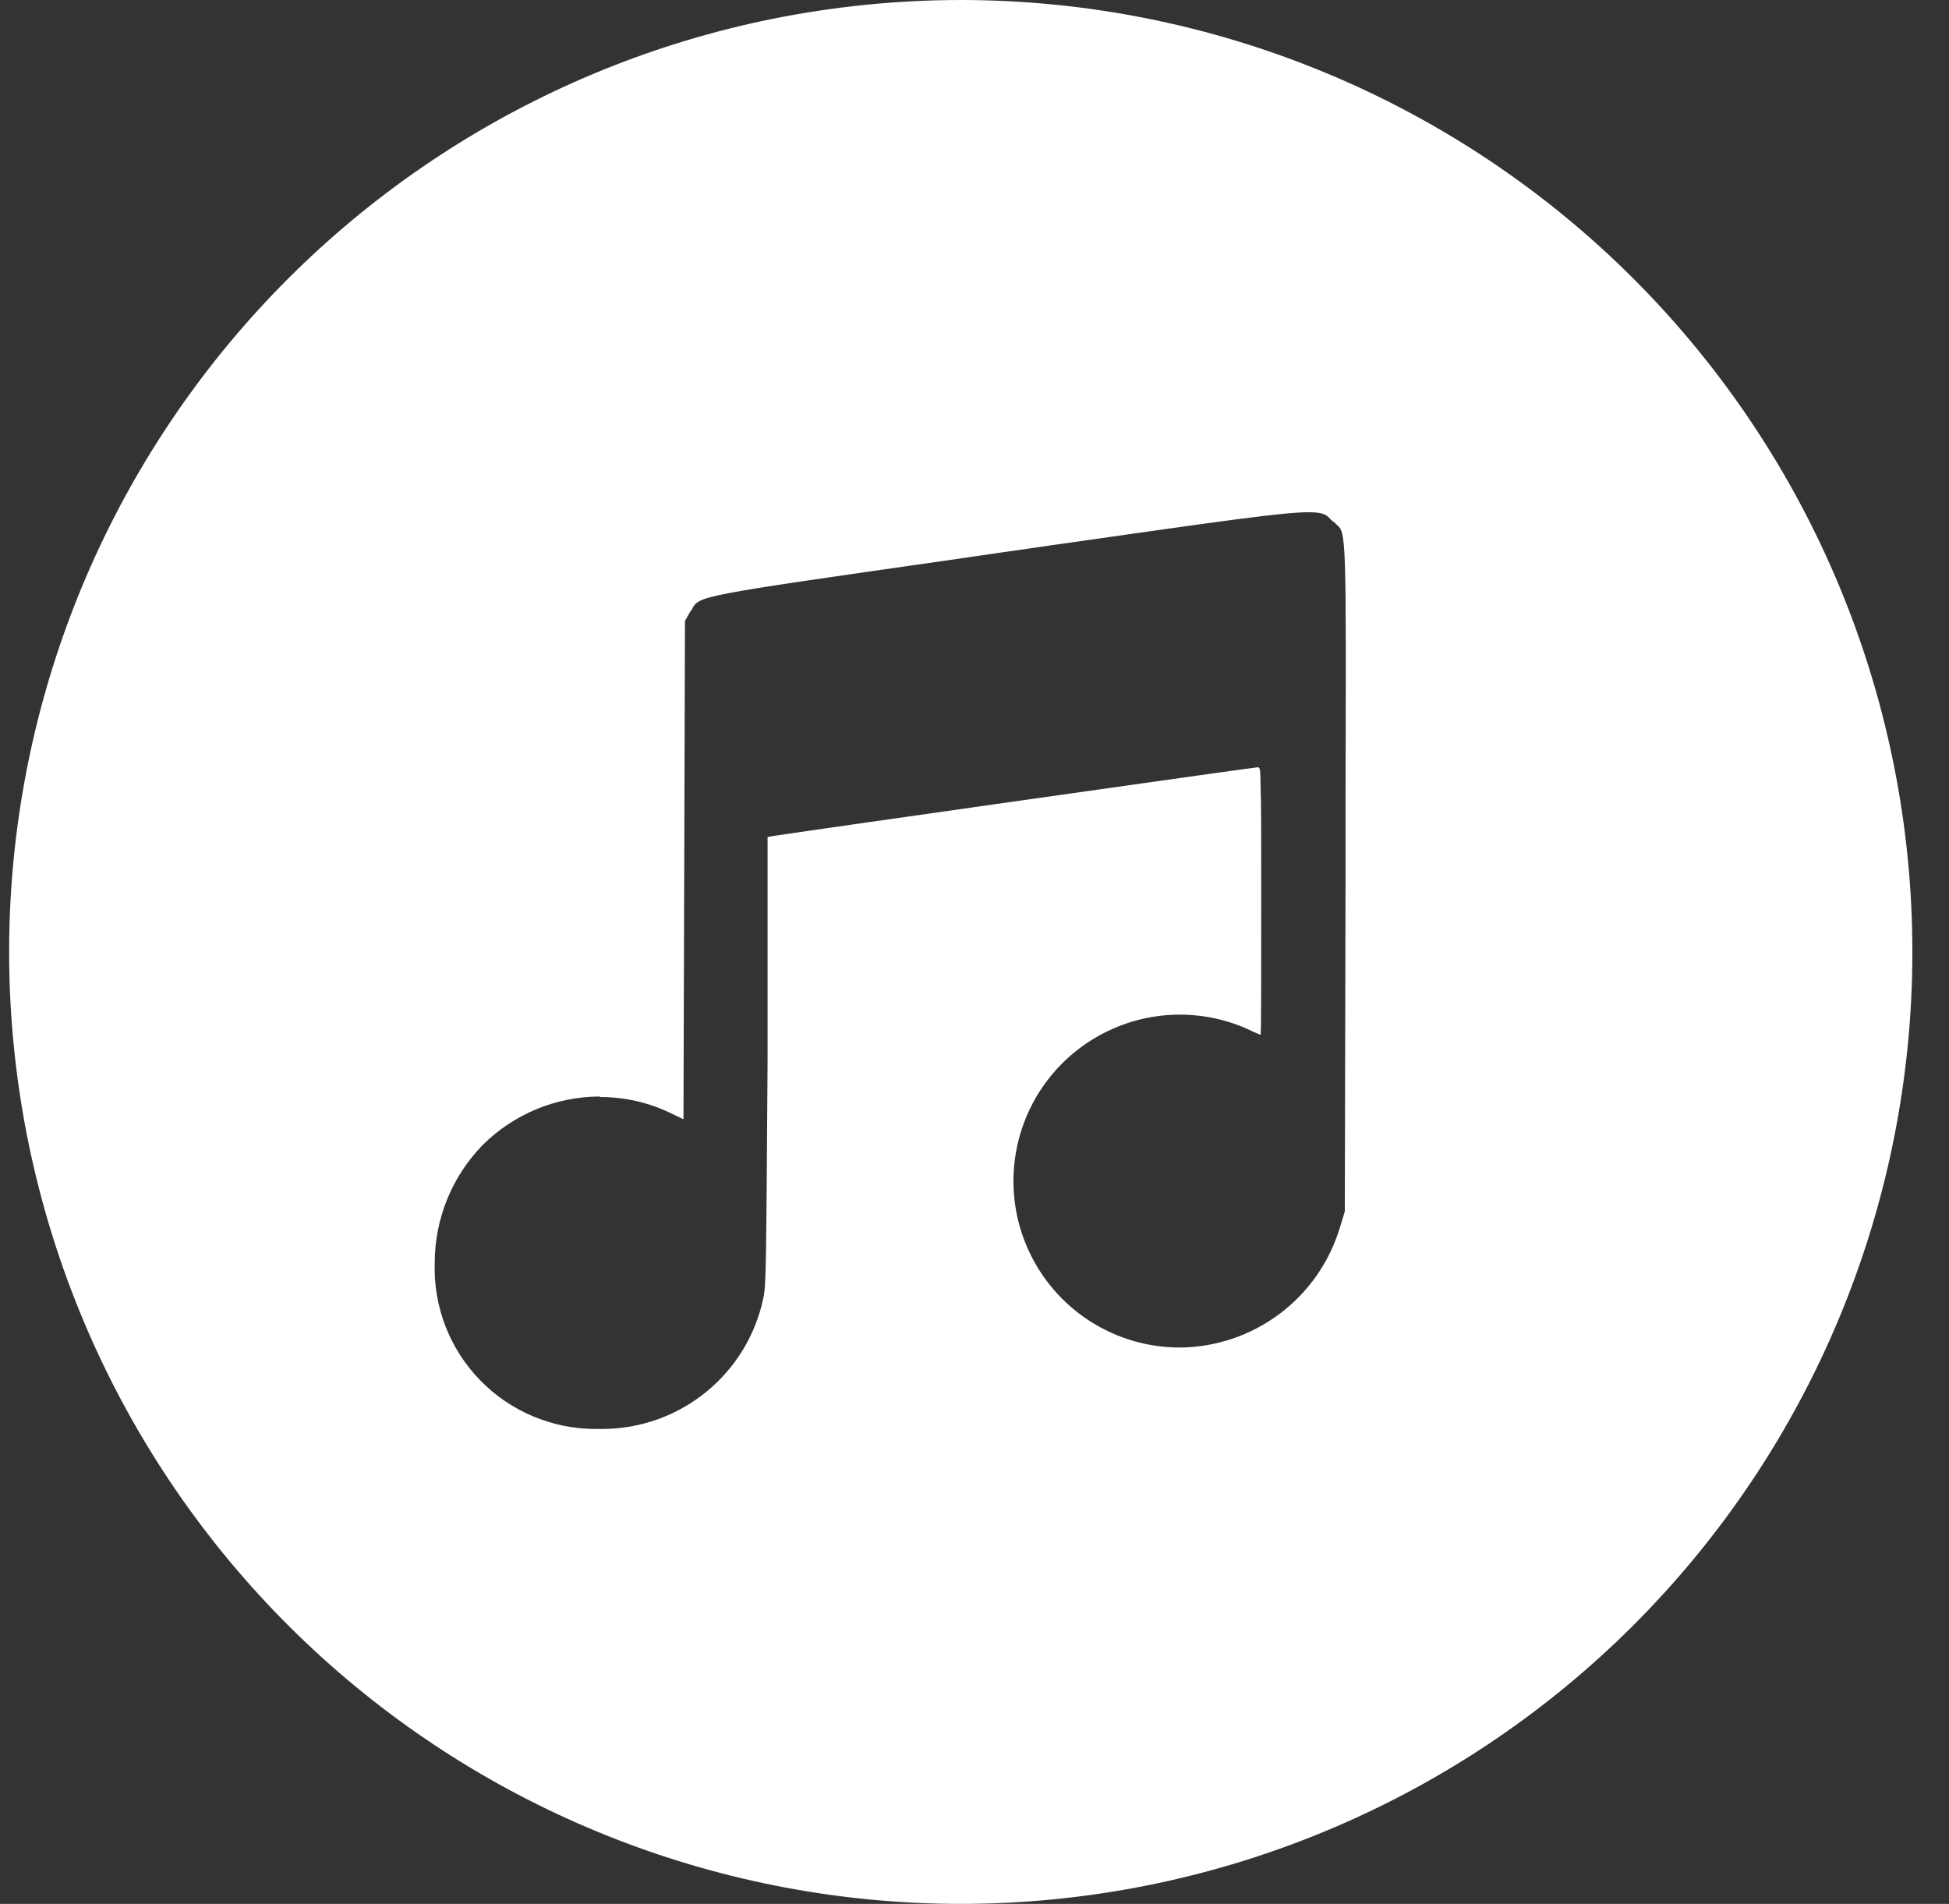 <svg width="43" height="42" viewBox="0 0 43 42" fill="none" xmlns="http://www.w3.org/2000/svg">
<rect x="0" y="0" width="43" height="42" fill="#333333" stroke="none"/>
<path d="M21.185 42H21.169C15.966 41.992 10.95 40.052 7.095 36.557C3.24 33.061 0.821 28.259 0.305 23.081C-0.211 17.903 1.214 12.718 4.304 8.531C7.394 4.344 11.928 1.453 17.028 0.419C18.401 0.142 19.798 0.001 21.2 0C23.957 0.001 26.688 0.545 29.236 1.602C31.783 2.658 34.098 4.205 36.047 6.156C37.996 8.107 39.542 10.422 40.596 12.971C41.65 15.519 42.193 18.25 42.192 21.008C42.191 23.766 41.646 26.497 40.59 29.044C39.534 31.591 37.986 33.905 36.035 35.855C34.085 37.804 31.769 39.35 29.221 40.404C26.673 41.459 23.943 42.001 21.185 42ZM13.232 24.189C12.258 24.192 11.326 24.58 10.638 25.27C9.964 25.967 9.589 26.9 9.591 27.87C9.577 28.345 9.657 28.817 9.829 29.26C10.001 29.702 10.26 30.106 10.591 30.446C10.922 30.787 11.318 31.058 11.755 31.242C12.193 31.427 12.663 31.523 13.138 31.523H13.31C14.139 31.517 14.942 31.228 15.584 30.703C16.227 30.178 16.671 29.449 16.841 28.637C16.904 28.359 16.904 27.931 16.935 23.403V18.465L17.029 18.447C17.154 18.419 27.67 16.926 27.748 16.926C27.795 16.926 27.811 16.952 27.811 17.326C27.827 17.684 27.826 18.38 27.826 19.64V19.881C27.826 21.549 27.827 22.814 27.811 22.829C27.704 22.788 27.601 22.741 27.499 22.689C26.999 22.471 26.456 22.367 25.91 22.385C25.365 22.403 24.831 22.542 24.346 22.793C23.861 23.044 23.438 23.398 23.108 23.833C22.777 24.267 22.548 24.77 22.437 25.305C22.325 25.839 22.334 26.392 22.463 26.922C22.592 27.452 22.837 27.947 23.181 28.37C23.525 28.794 23.96 29.136 24.452 29.37C24.945 29.605 25.484 29.726 26.03 29.727C26.824 29.721 27.595 29.46 28.231 28.984C28.866 28.508 29.332 27.841 29.561 27.081L29.67 26.725L29.686 19.365V17.739C29.702 11.749 29.702 11.749 29.486 11.571L29.439 11.521C29.423 11.514 29.407 11.505 29.407 11.499C29.392 11.492 29.392 11.486 29.377 11.479C29.283 11.37 29.221 11.3 28.877 11.3C28.299 11.3 26.986 11.489 23.44 11.994L23.393 12.001L23.143 12.036L23.081 12.046L22.112 12.185L20.846 12.369C15.424 13.144 15.424 13.143 15.268 13.437L15.252 13.46L15.221 13.505L15.112 13.698L15.096 19.191L15.079 24.691L14.752 24.534C14.278 24.313 13.759 24.199 13.236 24.201L13.232 24.189Z" fill="white"/>
</svg>
